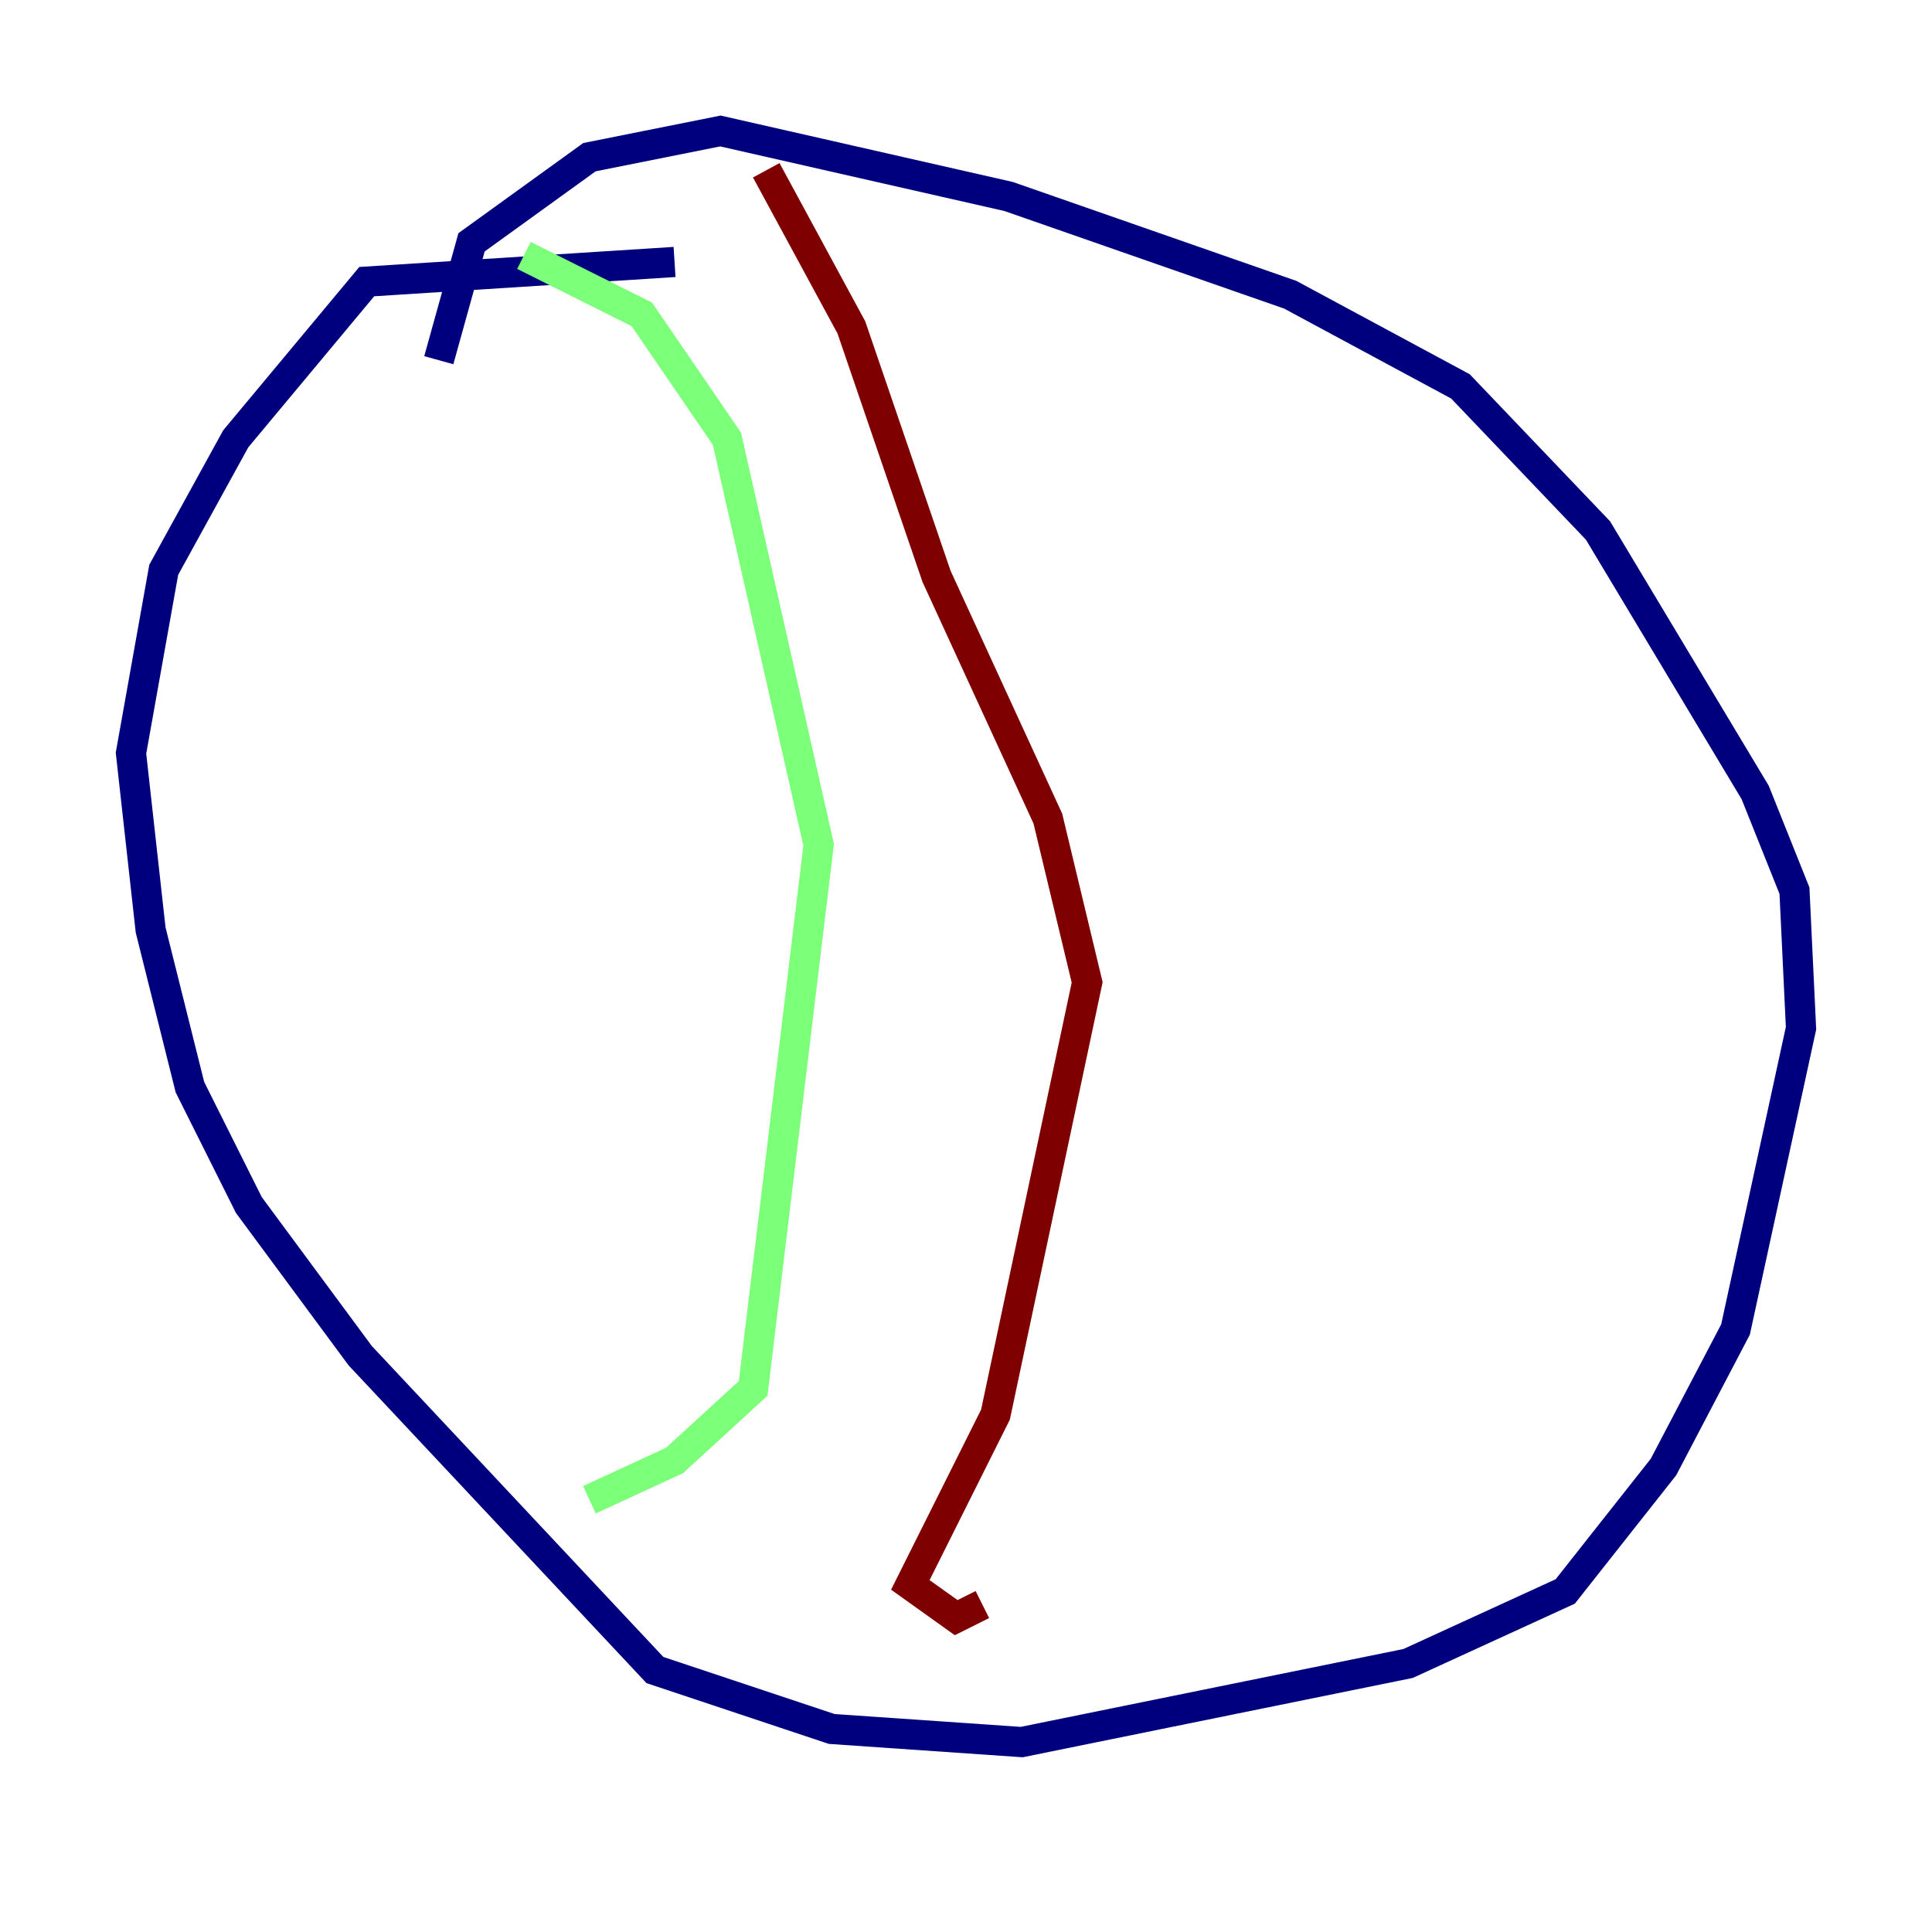 <?xml version="1.0" encoding="utf-8" ?>
<svg baseProfile="tiny" height="128" version="1.2" viewBox="0,0,128,128" width="128" xmlns="http://www.w3.org/2000/svg" xmlns:ev="http://www.w3.org/2001/xml-events" xmlns:xlink="http://www.w3.org/1999/xlink"><defs /><polyline fill="none" points="44.691,17.356 24.298,18.658 15.62,29.071 10.848,37.749 8.678,49.898 9.98,61.614 12.583,72.027 16.488,79.837 23.864,89.817 43.39,110.644 55.105,114.549 67.688,115.417 93.288,110.21 103.702,105.437 110.21,97.193 114.983,88.081 119.322,68.122 118.888,59.01 116.285,52.502 105.871,35.146 96.759,25.6 85.478,19.525 66.82,13.017 47.729,8.678 39.051,10.414 31.241,16.054 29.071,23.864" stroke="#00007f" stroke-width="2" /><polyline fill="none" points="34.712,16.922 42.522,20.827 48.163,29.071 54.237,55.973 49.898,91.986 44.691,96.759 39.051,99.363" stroke="#7cff79" stroke-width="2" /><polyline fill="none" points="50.766,11.281 56.407,21.695 62.047,38.183 69.424,54.237 72.027,65.085 65.953,93.722 60.312,105.003 63.349,107.173 65.085,106.305" stroke="#7f0000" stroke-width="2" /></svg>